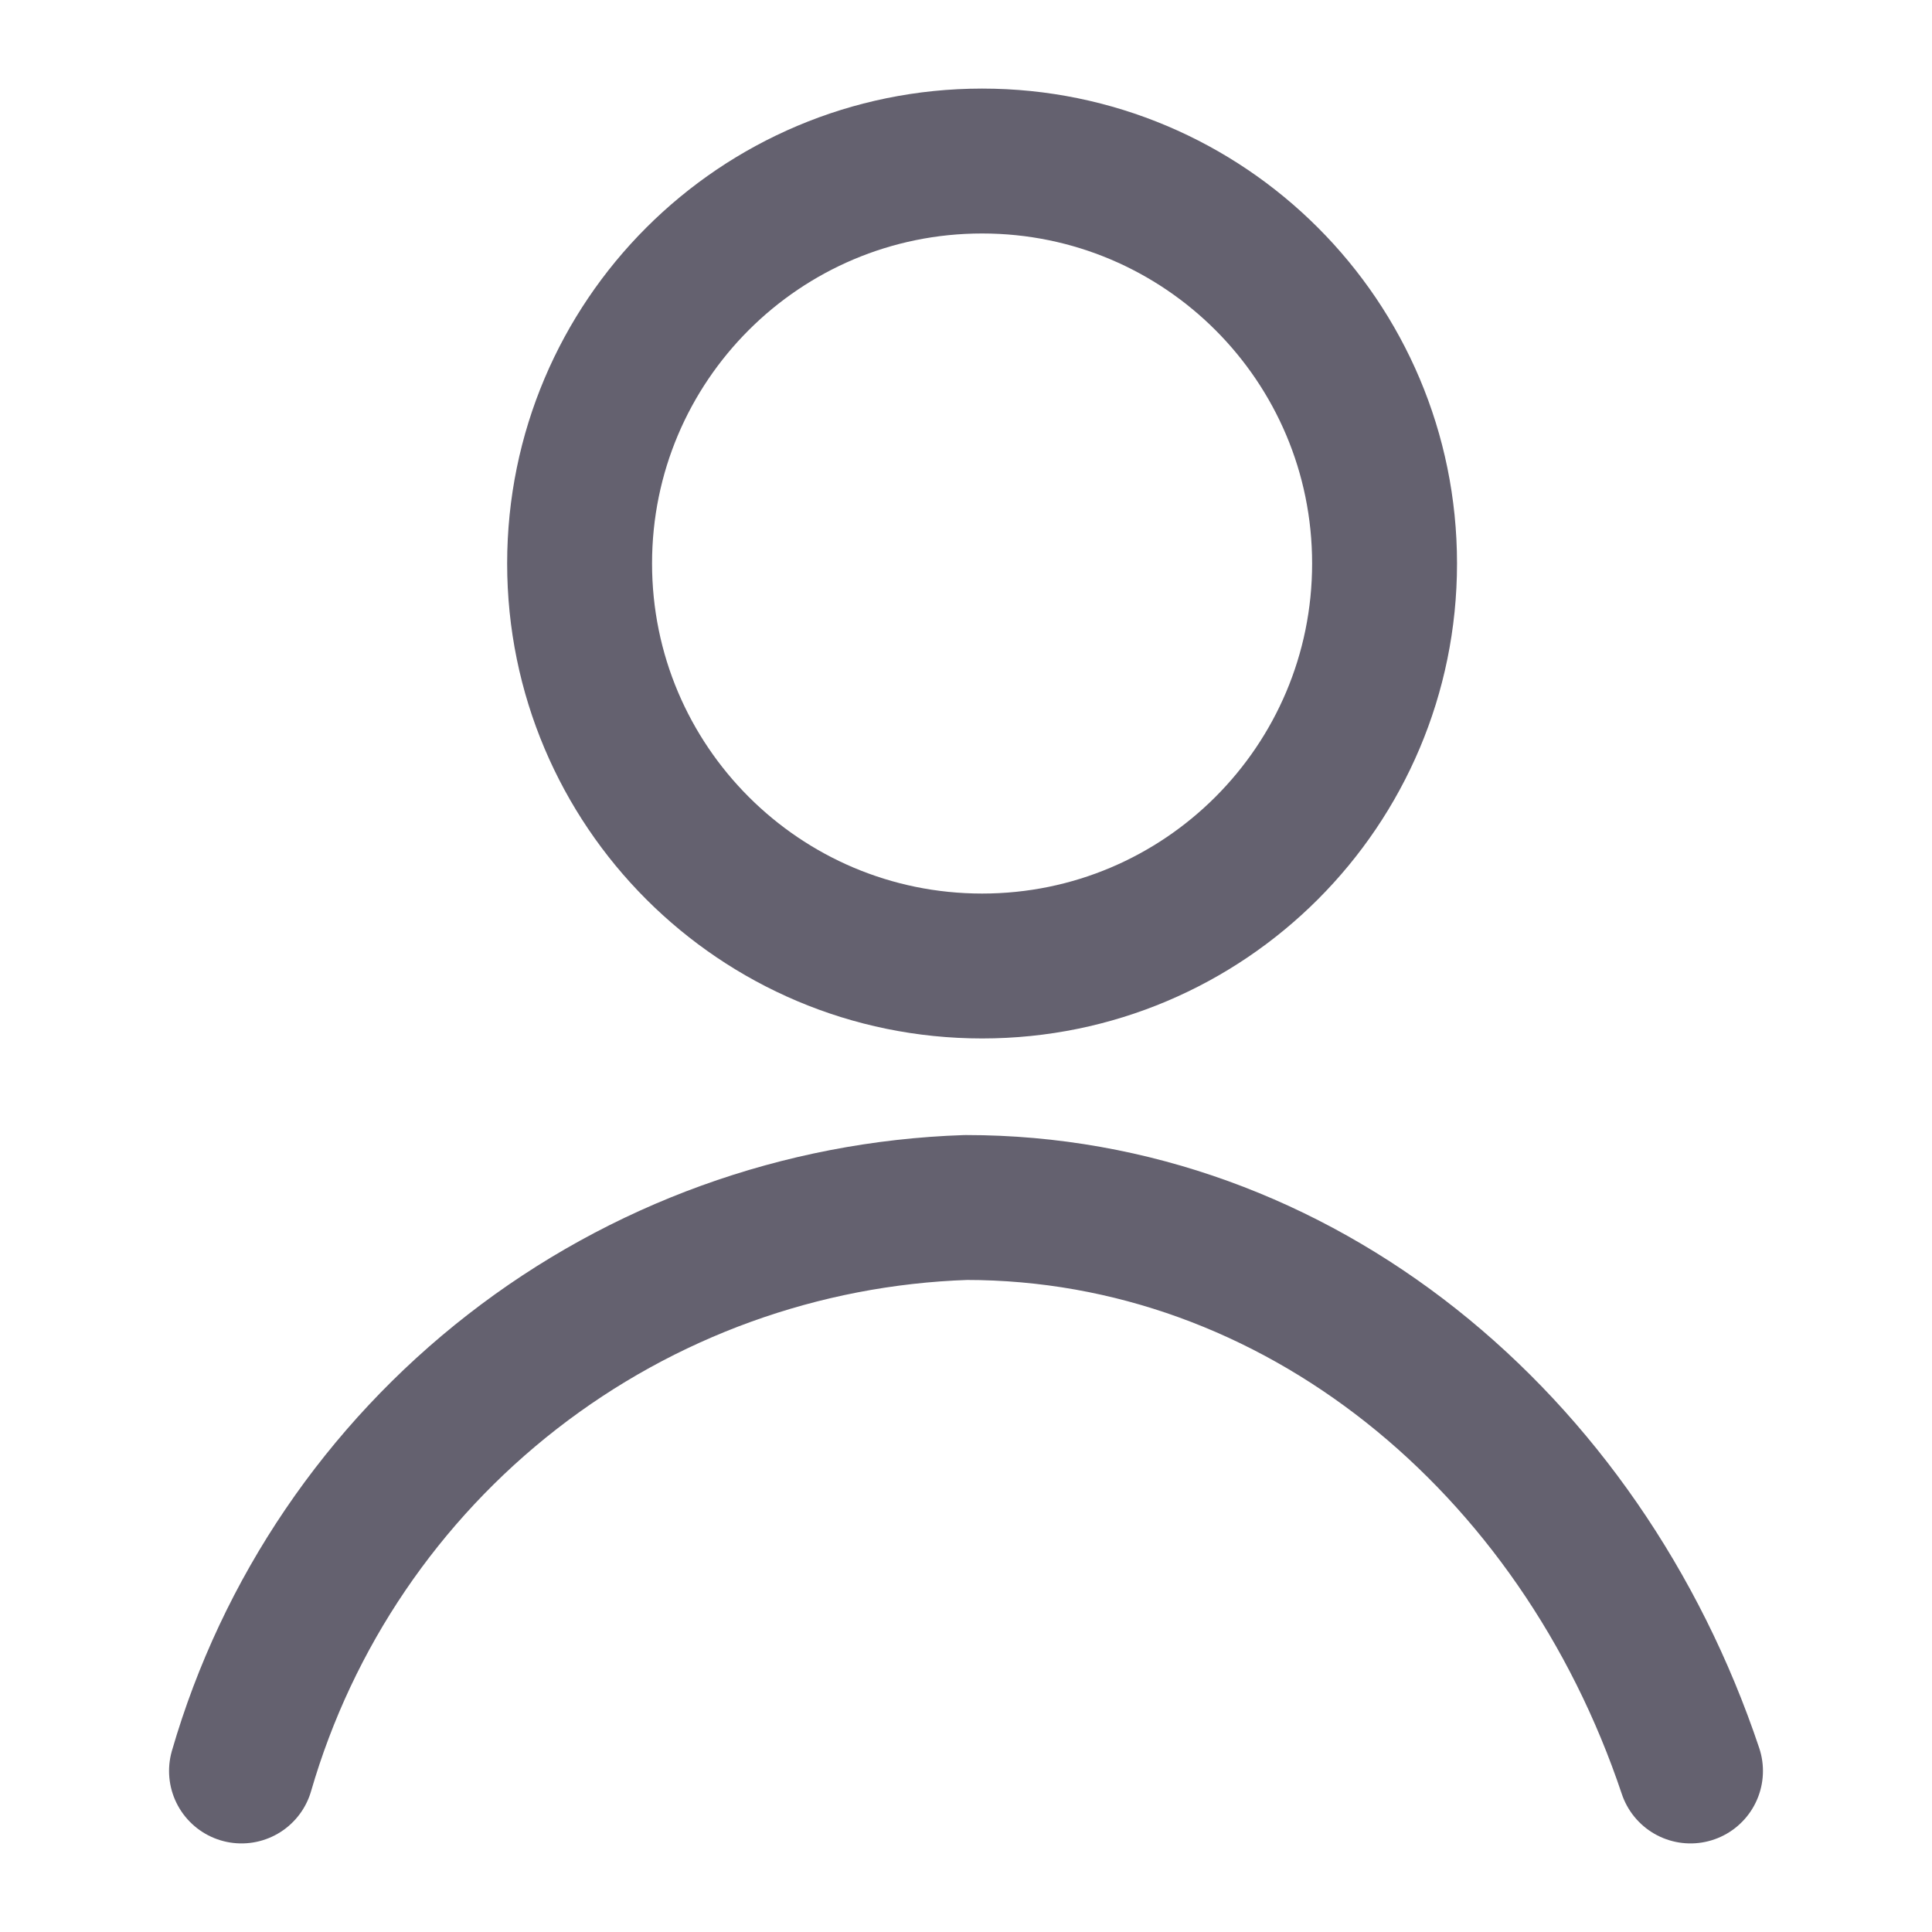 <svg width="20" height="20" viewBox="0 0 20 20" fill="none" xmlns="http://www.w3.org/2000/svg">
<path d="M10.167 10C12.468 10 14.333 8.134 14.333 5.833C14.333 3.532 12.468 1.667 10.167 1.667C7.865 1.667 6 3.532 6 5.833C6 8.134 7.865 10 10.167 10Z" stroke="#64616F" stroke-width="1.5" stroke-linecap="round" stroke-linejoin="round"/>
<path d="M2.5 18.333C2.975 16.694 3.957 15.248 5.304 14.2C6.651 13.152 8.294 12.557 10 12.5C13.433 12.5 16.358 14.925 17.5 18.333" stroke="#64616F" stroke-width="1.5" stroke-linecap="round" stroke-linejoin="round"/>
</svg>
